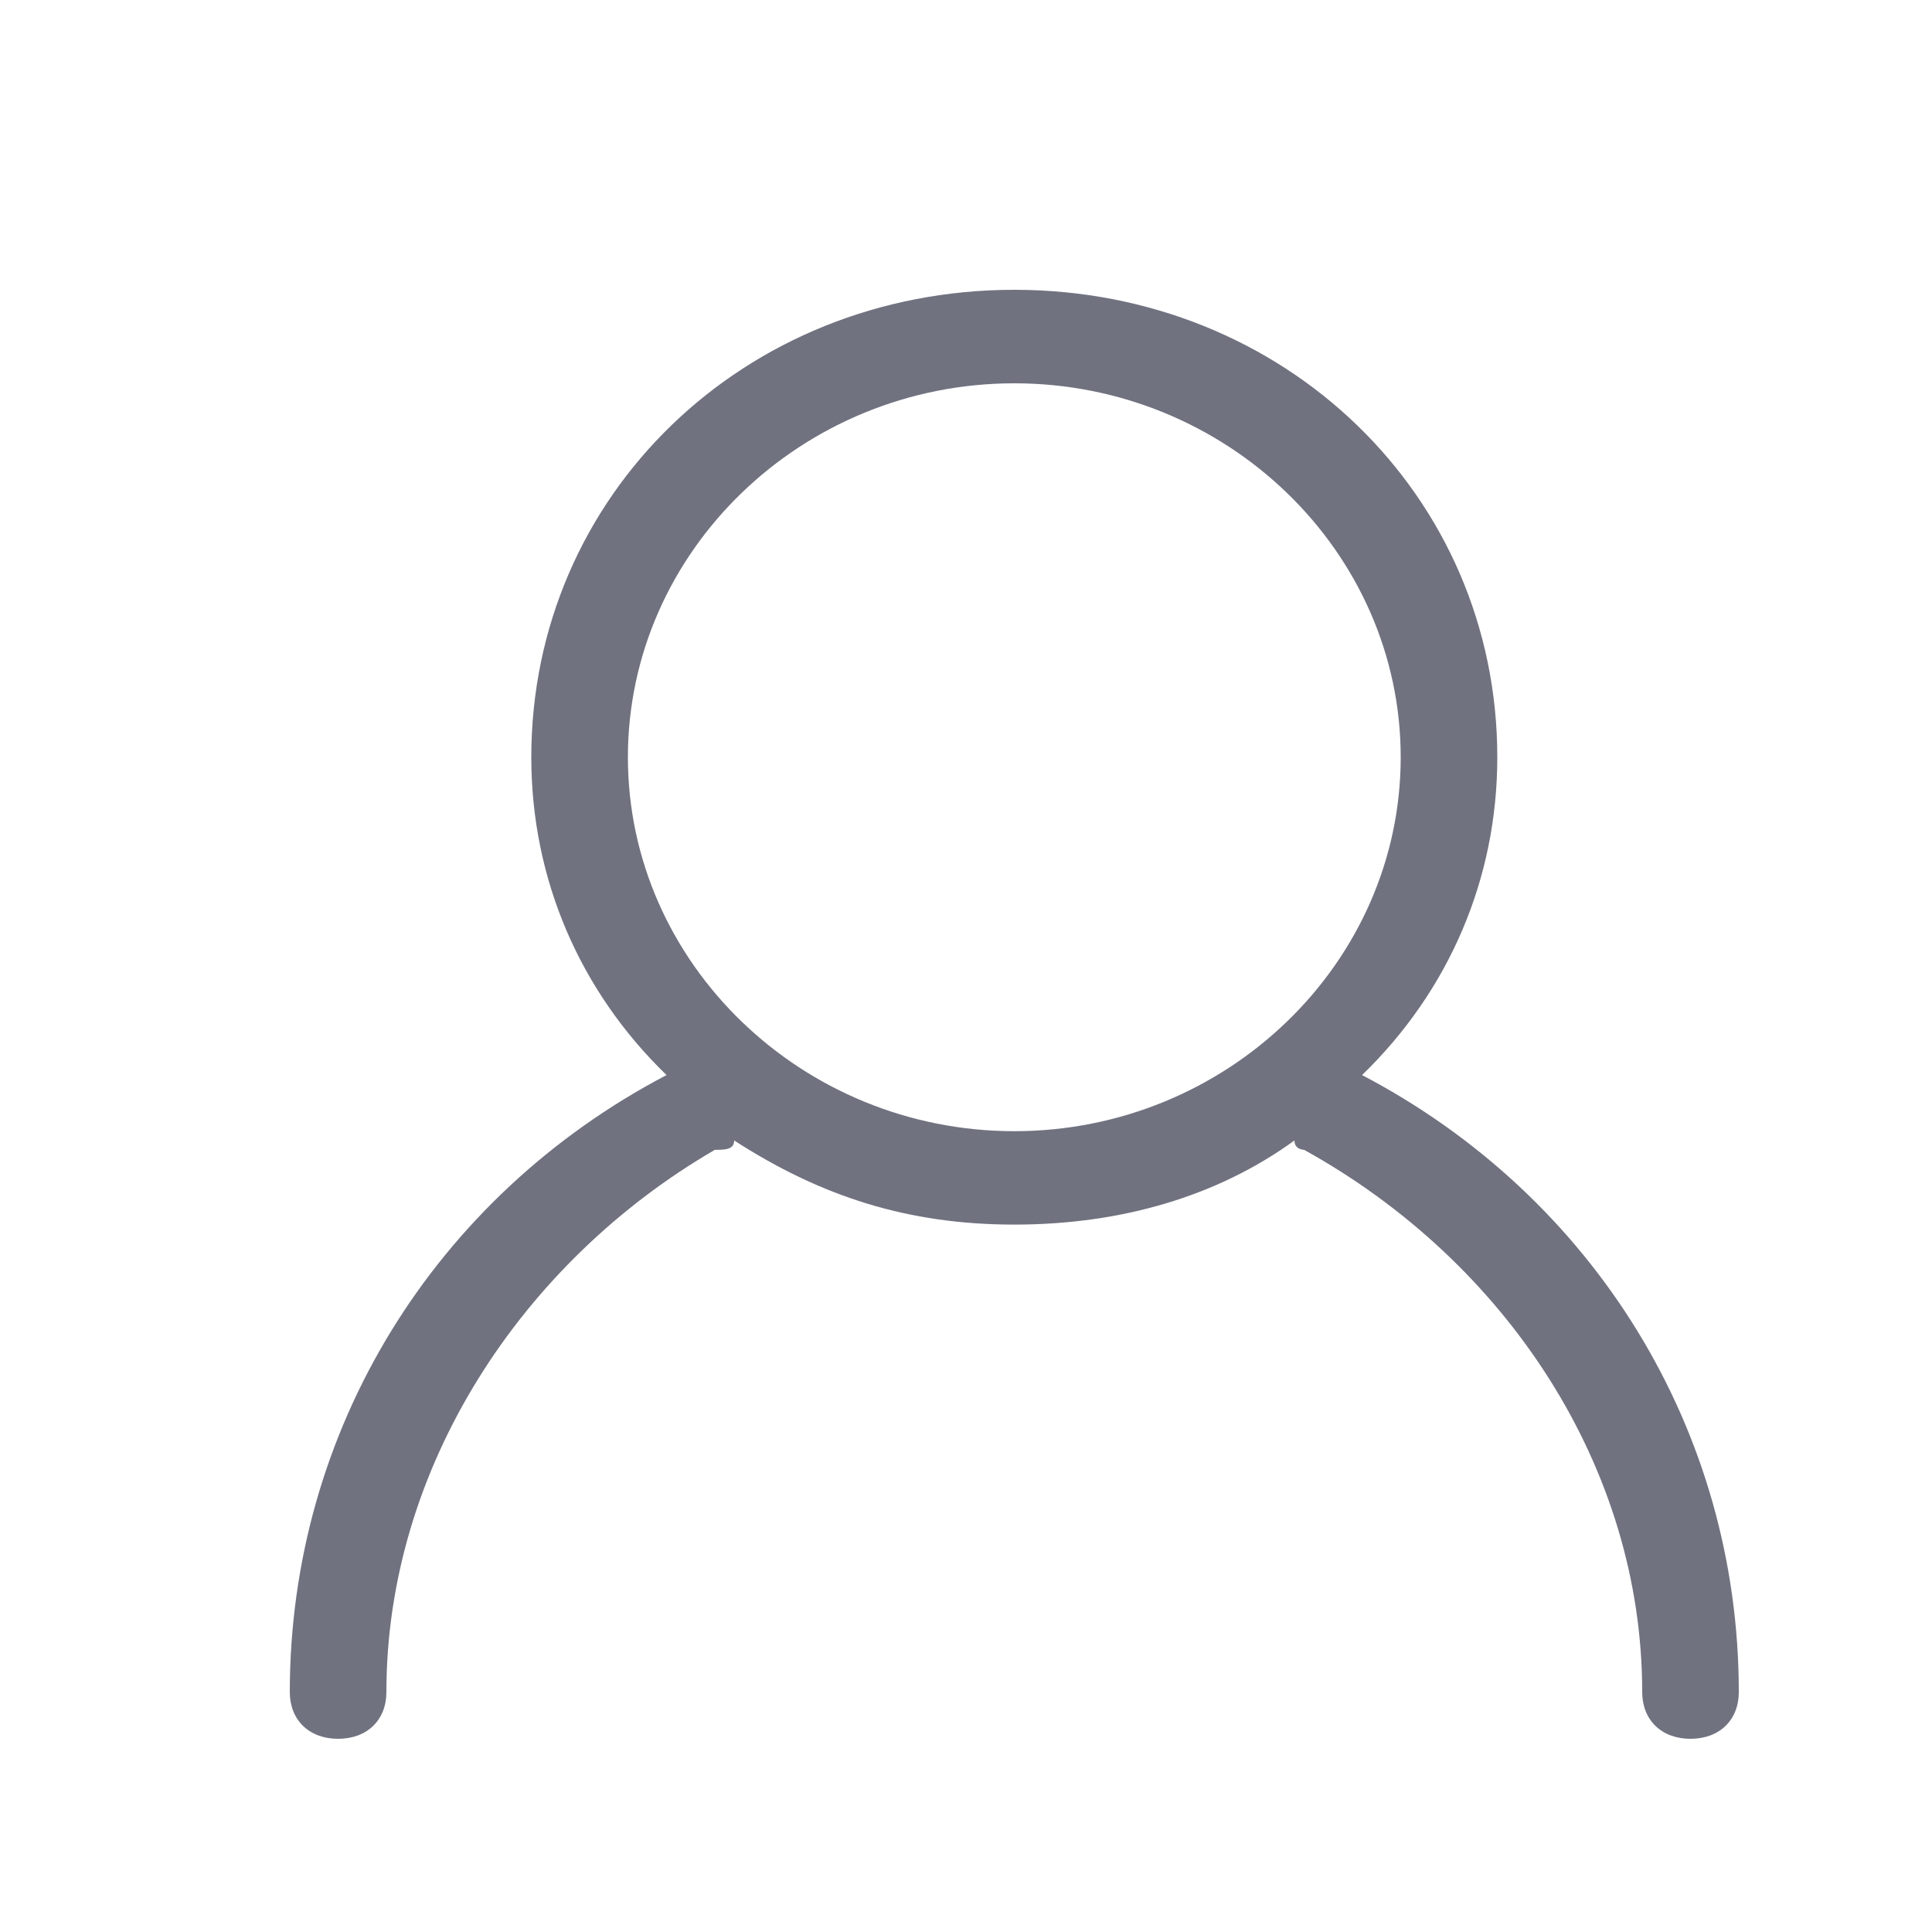 <svg width="20" height="20" viewBox="0 0 20 20" fill="none" xmlns="http://www.w3.org/2000/svg">
<path d="M13.4 11.806C12.6 12.387 11.6 12.677 10.5 12.677C9.4 12.677 8.5 12.387 7.6 11.806C7.6 11.903 7.5 11.903 7.4 11.903C5.4 13.065 4 15.194 4 17.516C4 17.806 3.8 18 3.5 18C3.2 18 3 17.806 3 17.516C3 14.806 4.5 12.387 6.9 11.129C6 10.258 5.5 9.097 5.5 7.839C5.5 5.129 7.7 3 10.5 3C13.3 3 15.5 5.129 15.5 7.839C15.5 9.097 15 10.258 14.1 11.129C16.5 12.387 18 14.806 18 17.516C18 17.806 17.8 18 17.5 18C17.2 18 17 17.806 17 17.516C17 15.194 15.6 13.065 13.5 11.903C13.5 11.903 13.4 11.903 13.4 11.806ZM10.5 11.71C12.7 11.71 14.5 9.968 14.5 7.839C14.5 5.71 12.7 3.968 10.5 3.968C8.3 3.968 6.5 5.71 6.5 7.839C6.5 9.968 8.3 11.71 10.5 11.71Z" fill="#707280"/>
</svg>

